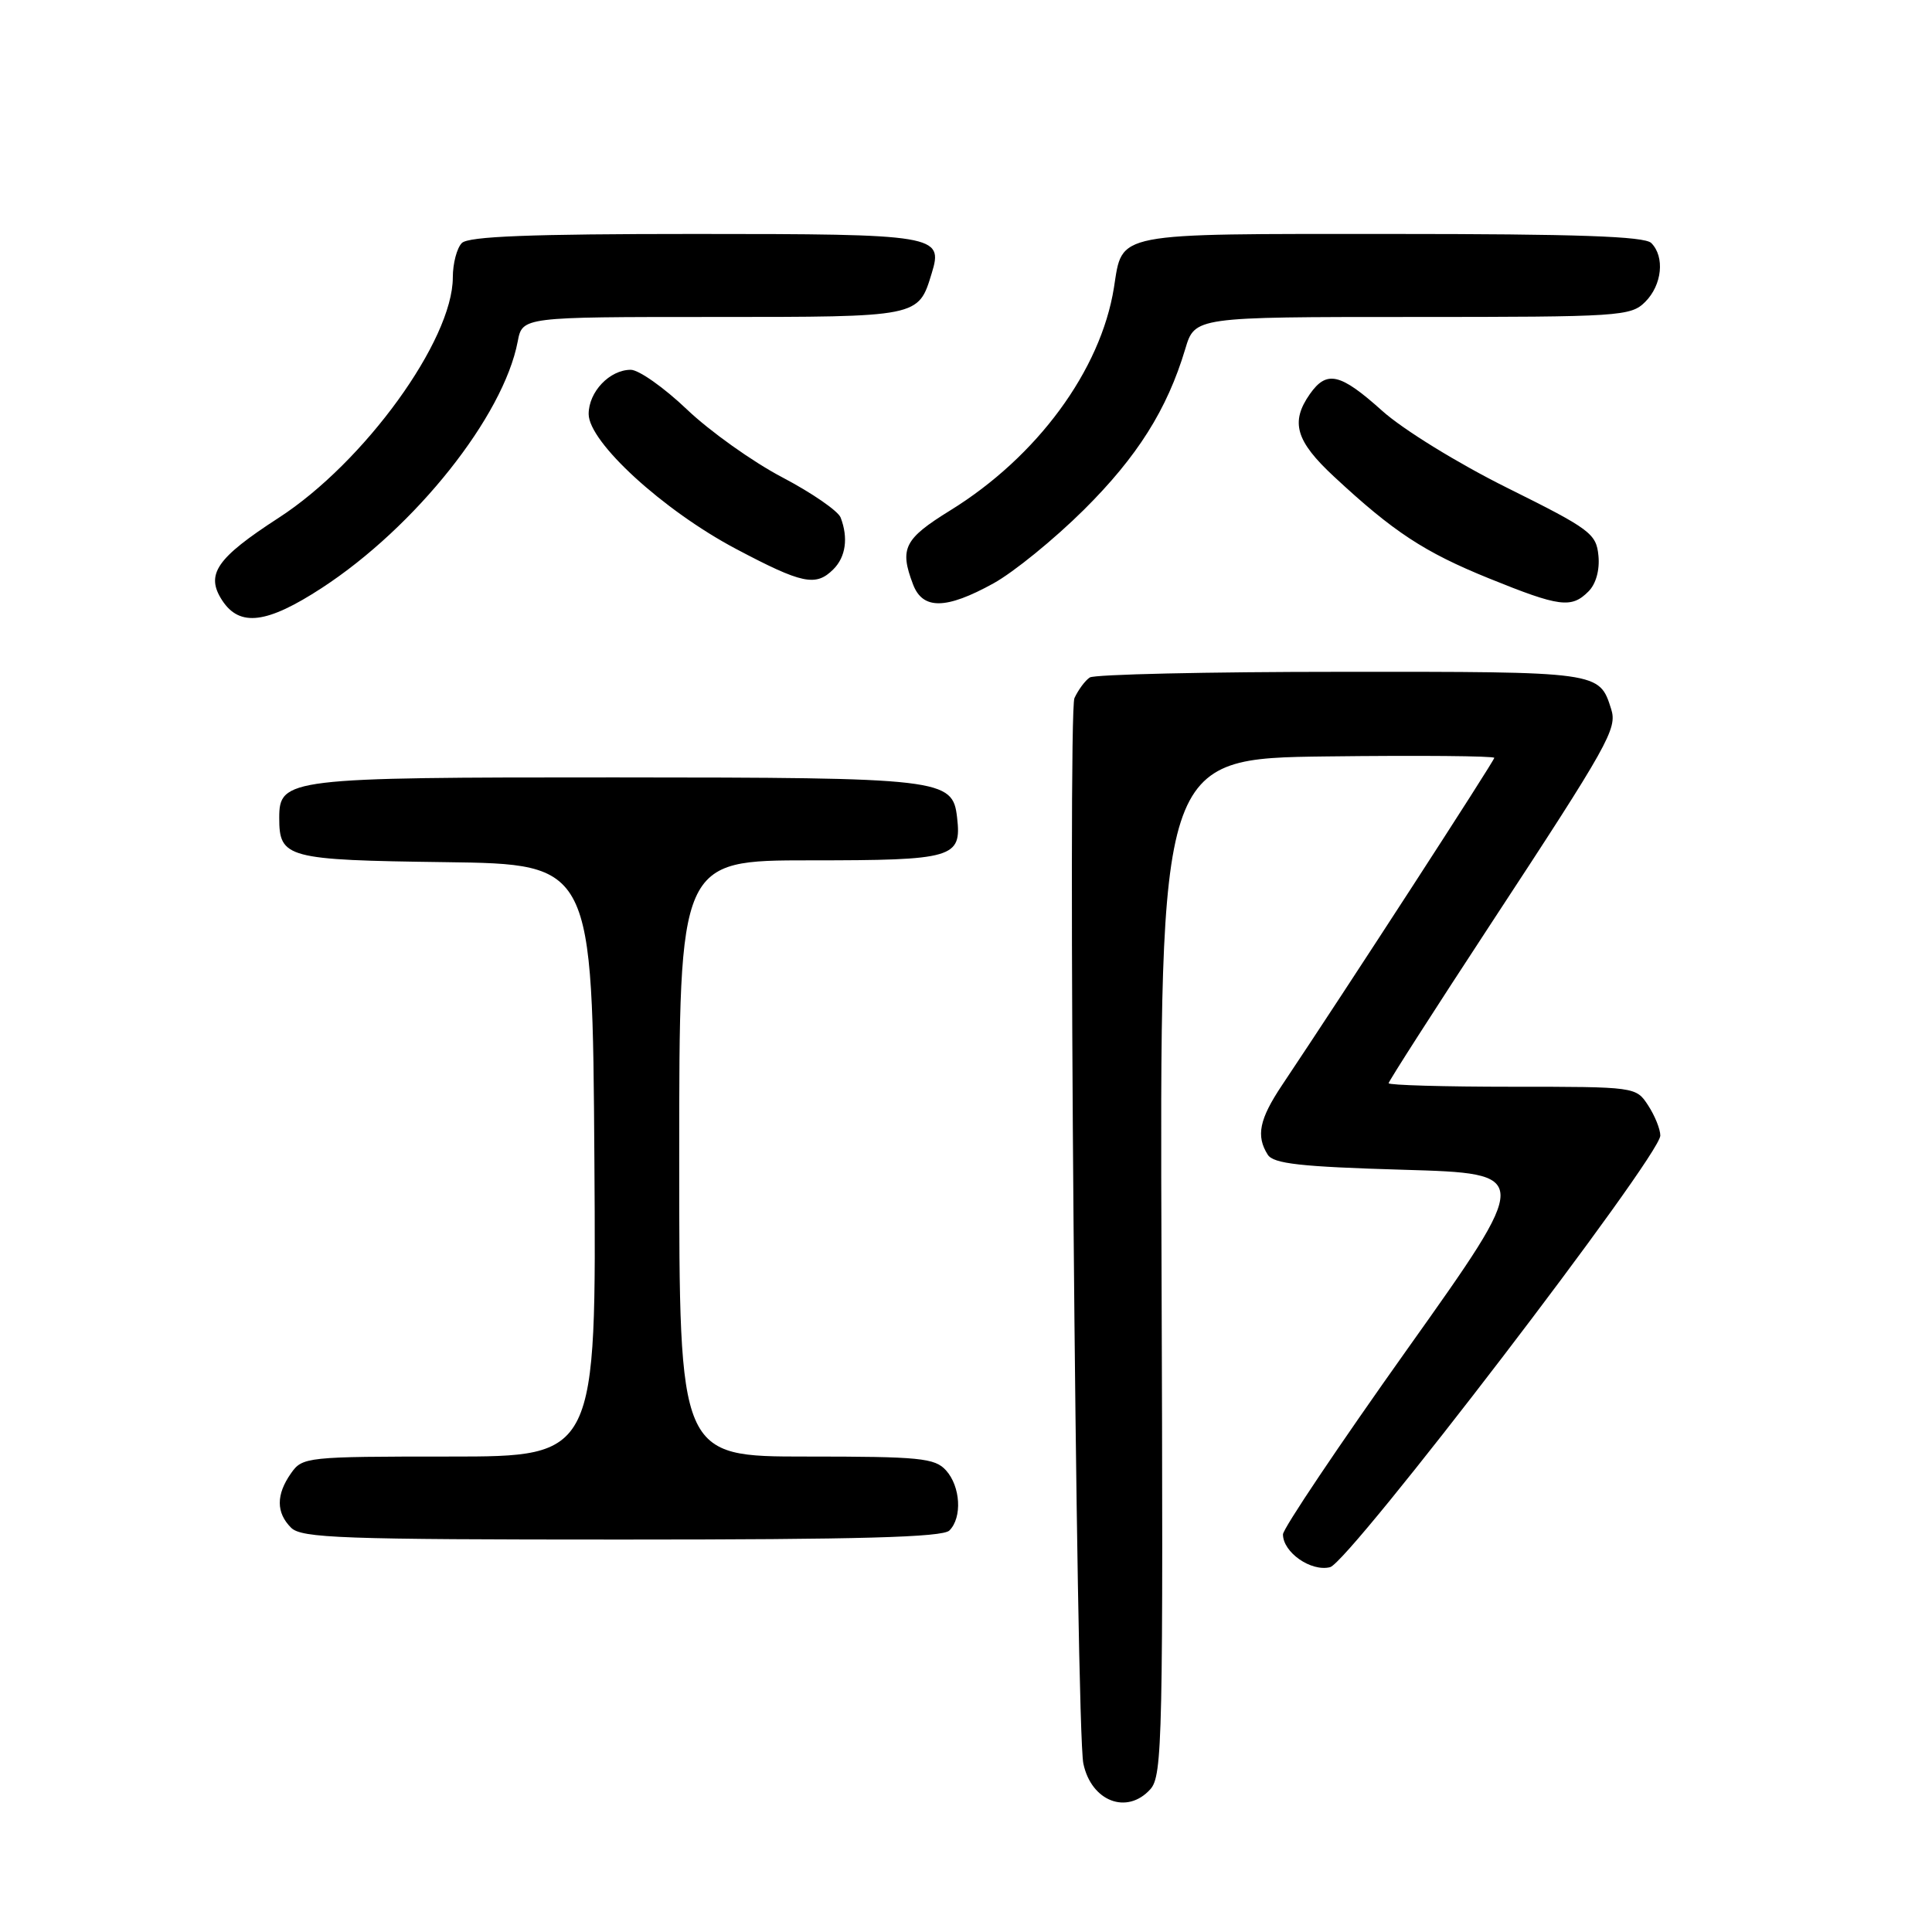 <?xml version="1.0" encoding="UTF-8" standalone="no"?>
<!DOCTYPE svg PUBLIC "-//W3C//DTD SVG 1.1//EN" "http://www.w3.org/Graphics/SVG/1.1/DTD/svg11.dtd" >
<svg xmlns="http://www.w3.org/2000/svg" xmlns:xlink="http://www.w3.org/1999/xlink" version="1.1" viewBox="0 0 256 256">
 <g >
 <path fill="currentColor"
d=" M 152.42 237.09 C 154.04 235.30 154.14 230.51 153.91 167.84 C 153.66 100.50 153.66 100.50 175.83 100.23 C 188.02 100.08 198.00 100.17 198.00 100.42 C 198.00 100.82 178.46 130.96 169.87 143.80 C 166.86 148.31 166.41 150.51 167.98 153.00 C 168.74 154.20 172.29 154.60 185.97 155.00 C 203.02 155.50 203.02 155.50 186.51 178.72 C 177.43 191.49 170.00 202.56 170.00 203.31 C 170.00 205.70 173.72 208.29 176.24 207.66 C 178.80 207.01 220.00 153.18 220.00 150.47 C 220.00 149.62 219.27 147.82 218.38 146.46 C 216.78 144.01 216.70 144.00 200.38 144.00 C 191.37 144.00 184.00 143.79 184.00 143.53 C 184.00 143.28 190.08 133.80 197.50 122.48 C 213.20 98.55 214.31 96.56 213.49 93.96 C 211.91 88.98 212.04 89.00 177.68 89.02 C 159.98 89.02 145.00 89.36 144.40 89.77 C 143.79 90.17 142.88 91.40 142.37 92.50 C 141.45 94.46 142.58 229.05 143.55 233.68 C 144.60 238.69 149.33 240.51 152.42 237.09 Z  M 125.80 202.80 C 127.52 201.08 127.28 196.97 125.35 194.83 C 123.87 193.19 121.89 193.00 106.85 193.00 C 90.00 193.00 90.00 193.00 90.00 153.50 C 90.00 114.00 90.00 114.00 107.38 114.00 C 126.37 114.00 127.44 113.69 126.82 108.33 C 126.23 103.17 125.01 103.03 81.47 103.01 C 38.15 103.00 37.00 103.14 37.00 108.37 C 37.00 113.70 37.95 113.96 59.00 114.24 C 78.50 114.50 78.50 114.50 78.76 153.75 C 79.02 193.00 79.02 193.00 59.57 193.00 C 40.60 193.00 40.07 193.06 38.56 195.22 C 36.57 198.05 36.58 200.44 38.57 202.43 C 39.95 203.81 45.32 204.00 82.37 204.00 C 113.88 204.00 124.90 203.70 125.80 202.80 Z  M 42.64 77.91 C 55.05 69.82 66.71 55.16 68.60 45.25 C 69.22 42.00 69.22 42.00 94.46 42.00 C 121.89 42.00 121.68 42.04 123.46 36.20 C 125.01 31.15 124.13 31.00 92.08 31.00 C 70.33 31.00 62.08 31.32 61.20 32.20 C 60.54 32.86 60.00 34.91 60.00 36.76 C 60.00 45.08 48.26 61.28 36.93 68.61 C 28.66 73.97 27.19 76.11 29.45 79.57 C 31.77 83.10 35.37 82.65 42.64 77.91 Z  M 131.62 77.31 C 134.31 75.83 139.70 71.44 143.61 67.56 C 150.71 60.51 154.65 54.26 157.05 46.25 C 158.32 42.00 158.32 42.00 187.16 42.00 C 214.67 42.00 216.09 41.91 218.00 40.00 C 220.24 37.76 220.62 34.02 218.80 32.20 C 217.91 31.31 208.88 31.00 184.37 31.00 C 147.26 31.00 148.78 30.70 147.60 38.13 C 145.85 49.07 137.42 60.53 125.90 67.64 C 119.80 71.41 119.17 72.67 120.98 77.43 C 122.26 80.81 125.35 80.77 131.62 77.31 Z  M 210.48 78.37 C 211.47 77.39 211.99 75.52 211.80 73.62 C 211.52 70.71 210.70 70.10 199.77 64.67 C 193.20 61.41 185.88 56.90 183.13 54.42 C 177.58 49.44 175.80 49.03 173.56 52.22 C 170.96 55.93 171.69 58.44 176.75 63.14 C 184.64 70.48 188.72 73.16 197.30 76.64 C 206.65 80.43 208.22 80.64 210.48 78.37 Z  M 110.43 75.43 C 112.07 73.79 112.42 71.27 111.39 68.58 C 111.06 67.71 107.58 65.31 103.66 63.25 C 99.73 61.19 94.05 57.14 91.02 54.25 C 87.99 51.36 84.64 49.00 83.58 49.00 C 80.78 49.00 78.00 51.92 78.00 54.86 C 78.00 58.58 87.87 67.62 97.52 72.73 C 106.31 77.38 108.10 77.76 110.43 75.43 Z "/>
</g>
</svg>